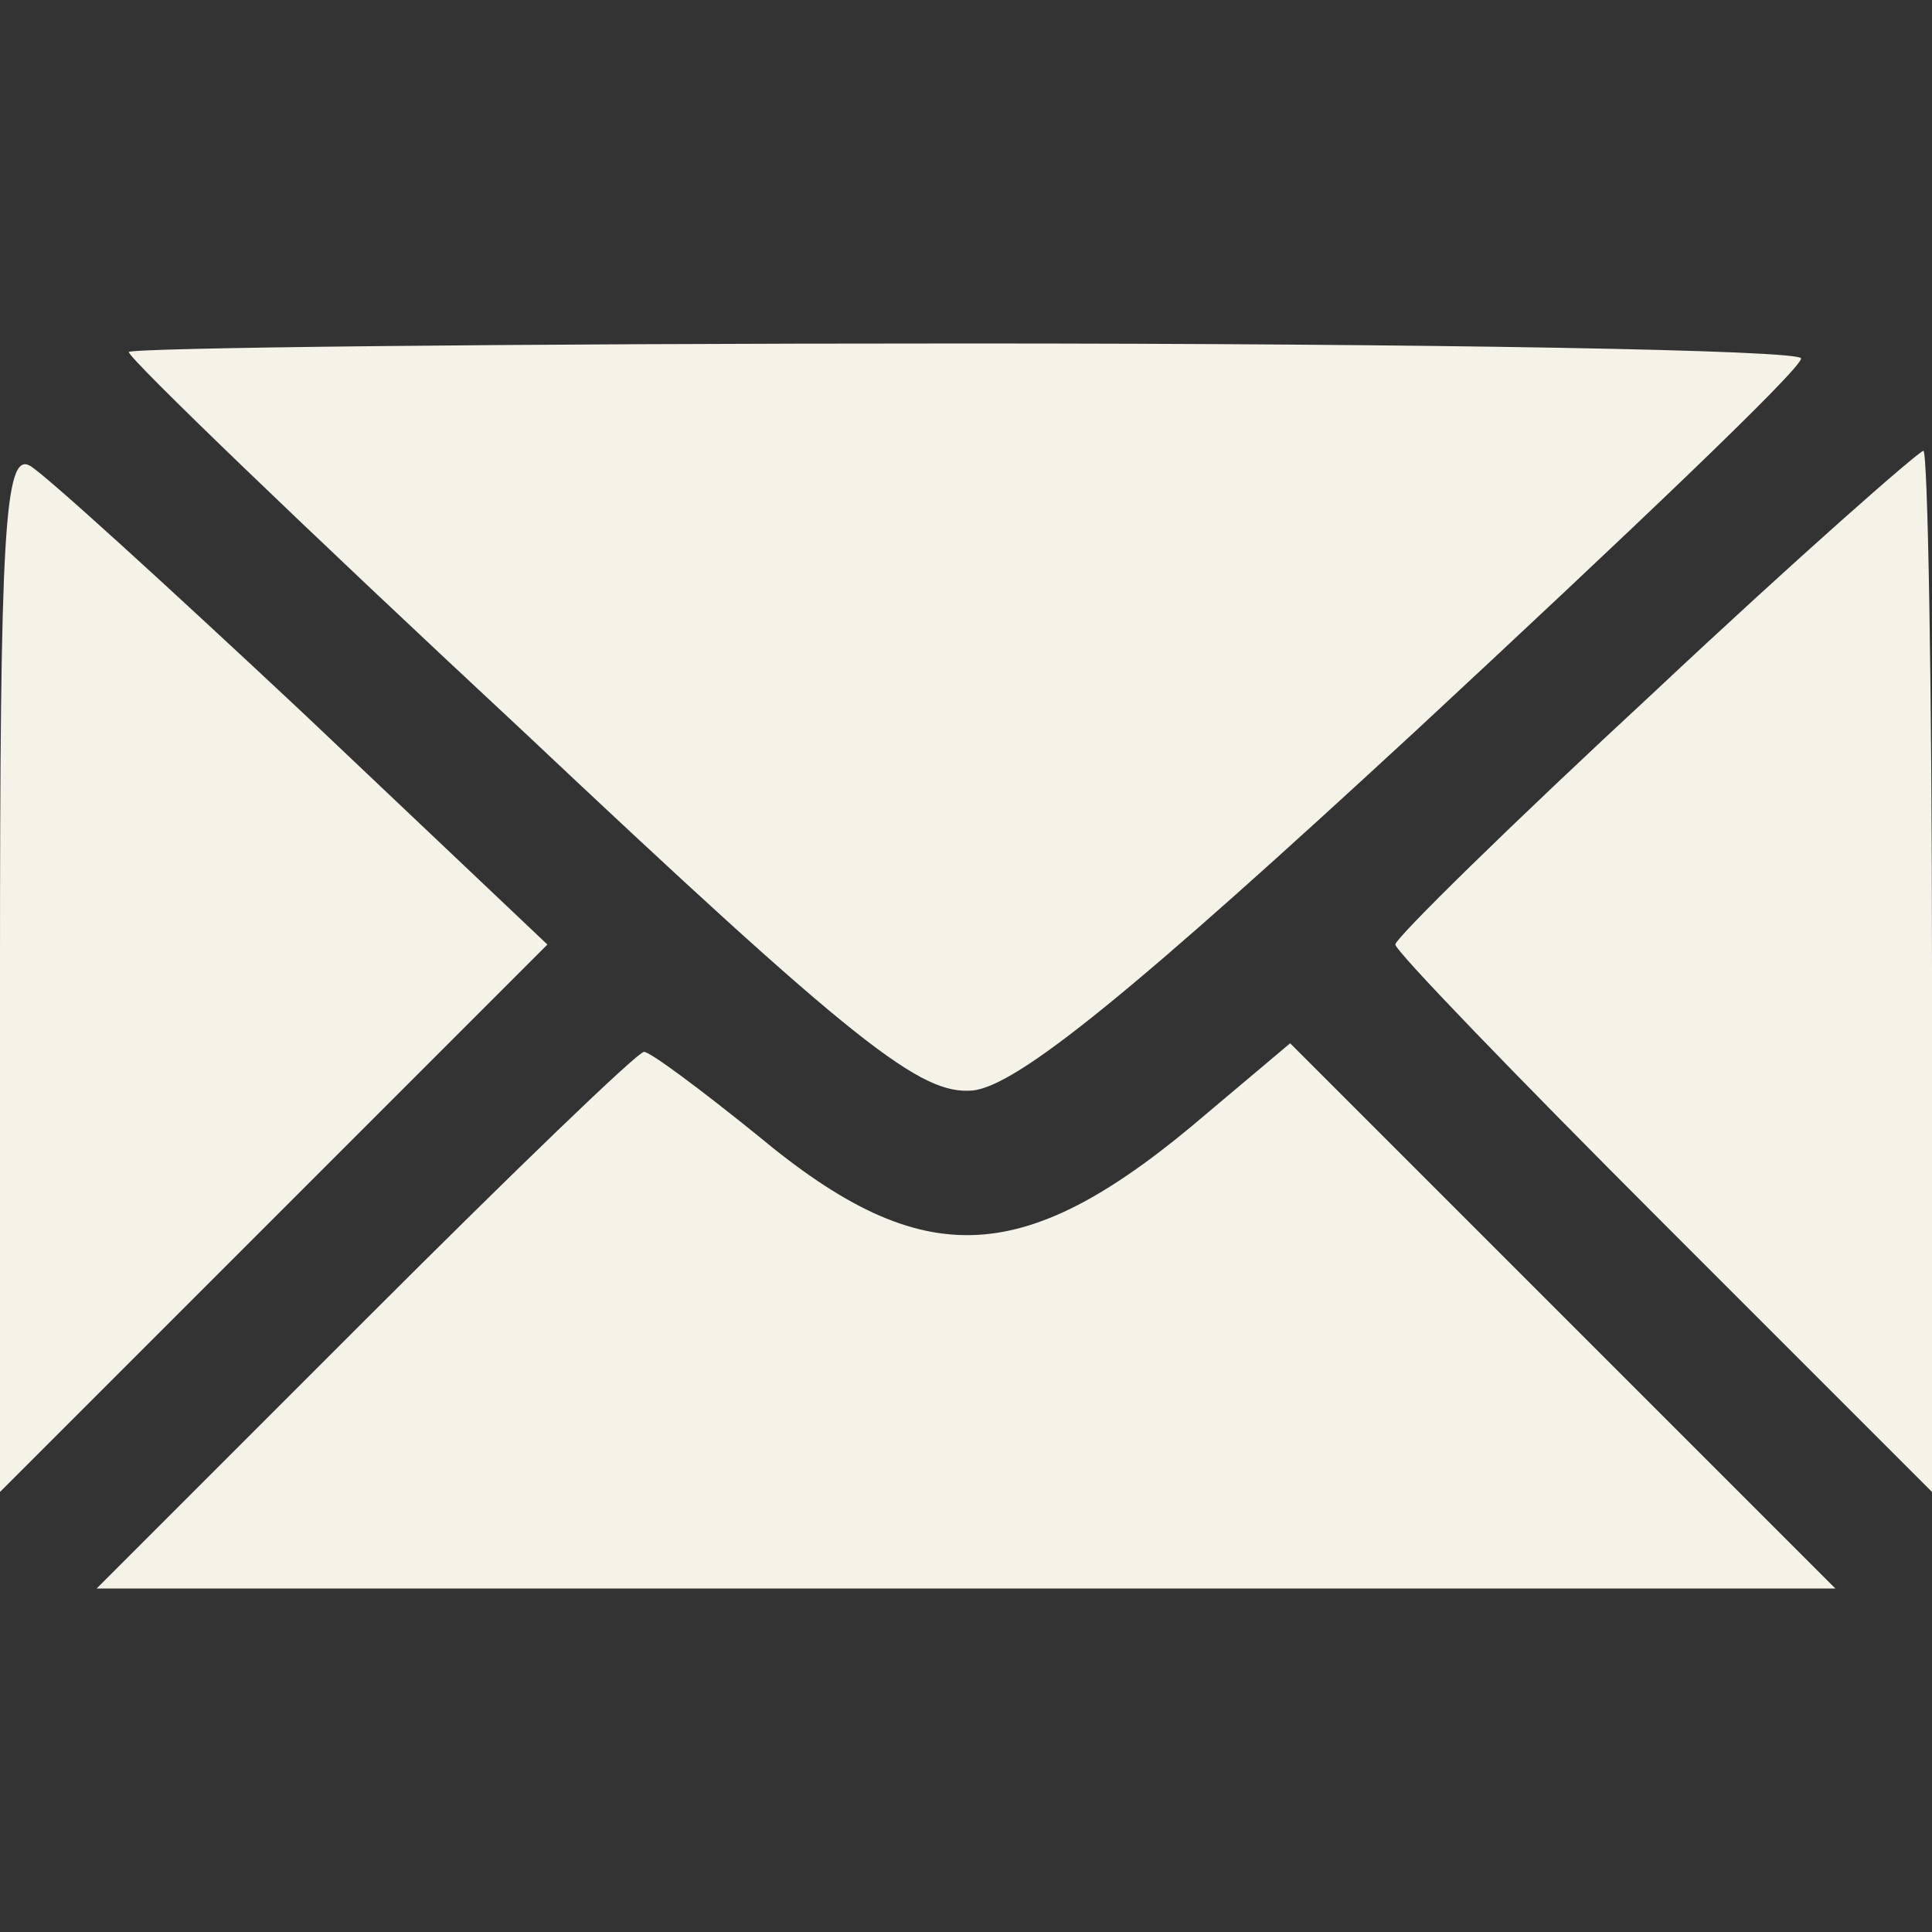 <?xml version="1.0" standalone="no"?>
<!DOCTYPE svg>
<svg version="1.0" xmlns="http://www.w3.org/2000/svg"
 width="90pt" height="90pt" viewBox="0 0 90 90"
 preserveAspectRatio="xMidYMid meet">

<rect x="0" y="0" width="90" height="90" fill="#333333" stroke="none"/>

<g transform="translate(0,90) scale(0.1,-0.1)"
fill="#f5f2e8" stroke="none">
<path d="M60 736 c0 -3 82 -82 183 -176 157 -148 186 -170 210 -168 21 2 76
47 207 168 98 91 179 168 179 173 1 4 -174 7 -389 7 -215 0 -390 -2 -390 -4z"/>
<path d="M0 448 l0 -243 128 128 127 127 -114 108 c-63 59 -120 111 -127 115
-12 7 -14 -33 -14 -235z"/>
<path d="M771 578 c-67 -62 -121 -115 -121 -118 0 -3 56 -61 125 -130 l125
-125 0 243 c0 133 -2 242 -4 242 -2 0 -59 -50 -125 -112z"/>
<path d="M170 285 l-125 -125 405 0 405 0 -127 127 -127 127 -38 -32 c-85 -73
-132 -76 -210 -11 -26 21 -50 39 -53 39 -3 0 -61 -56 -130 -125z"/>
</g>
</svg>
